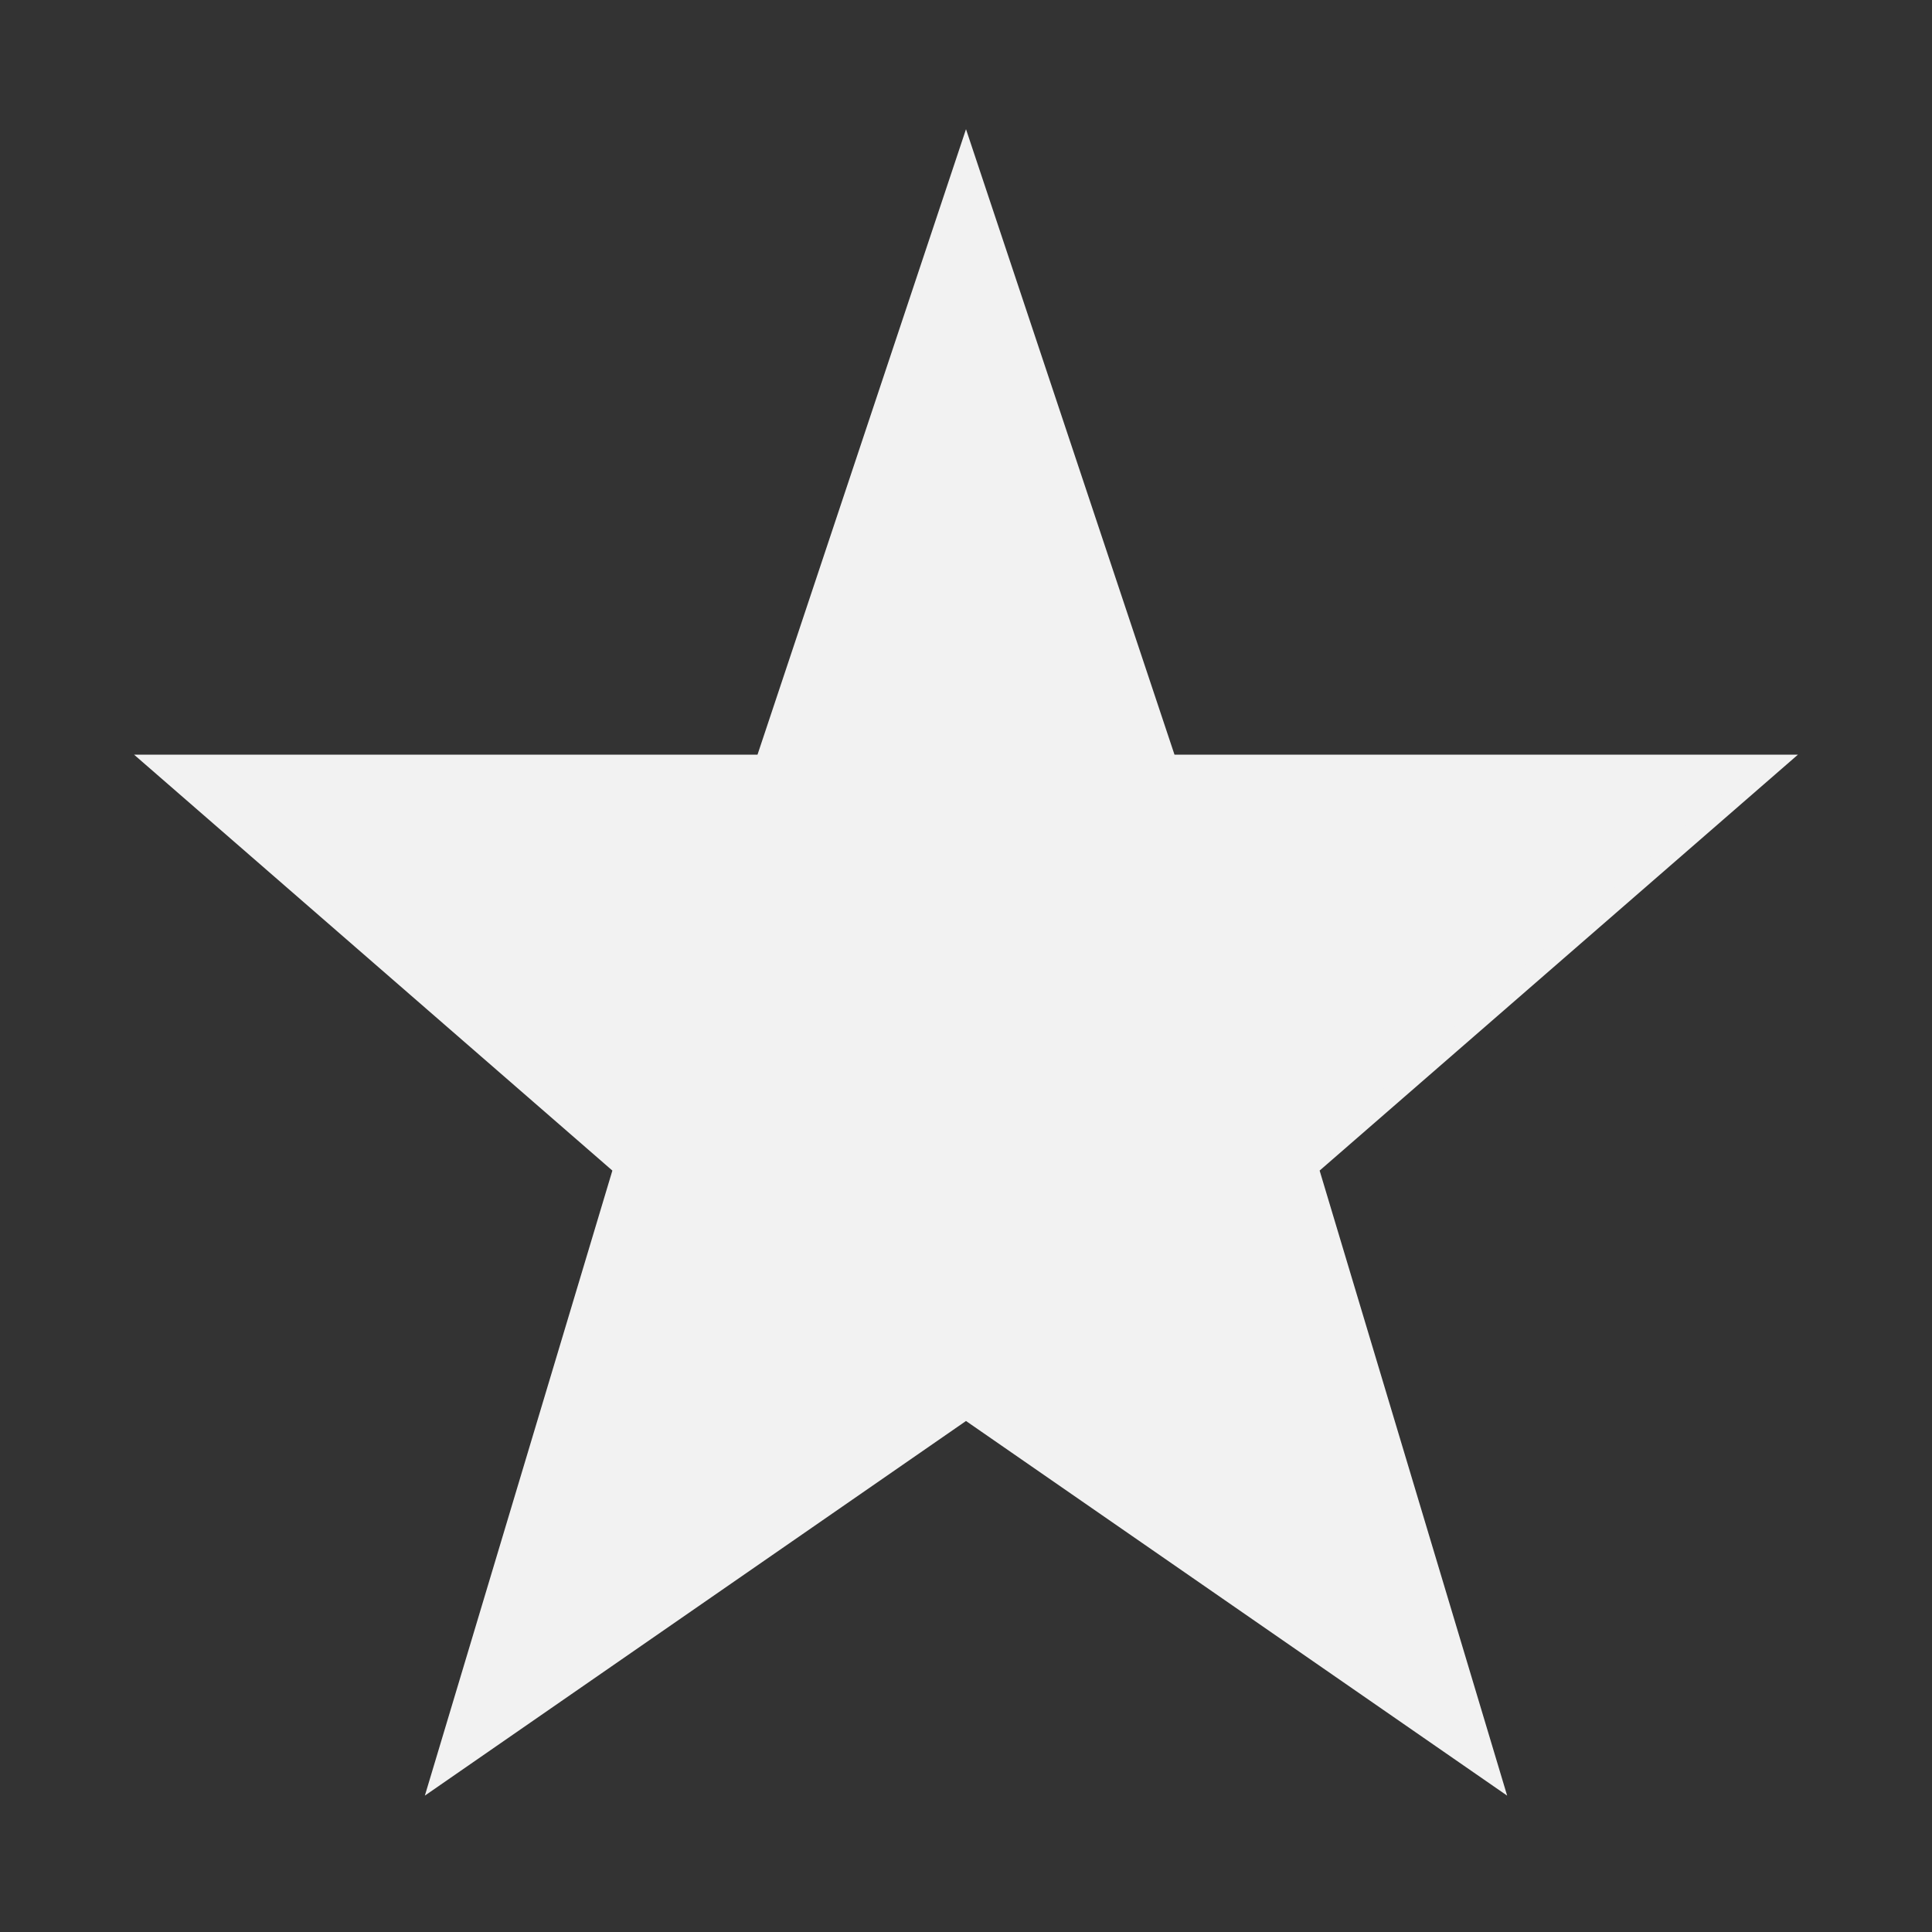 <svg width="96" height="96" xmlns="http://www.w3.org/2000/svg" xmlns:xlink="http://www.w3.org/1999/xlink" xml:space="preserve" overflow="hidden"><rect width="100%" height="100%" fill="#333333" stroke="none"/><g transform="translate(-904 -312)"><path d="M992 350 962 350 952 320 942 350 912 350 935 370 926 400 952 382 978 400 969 370Z" stroke="#F2F2F2" fill="#F2F2F2"/></g></svg>